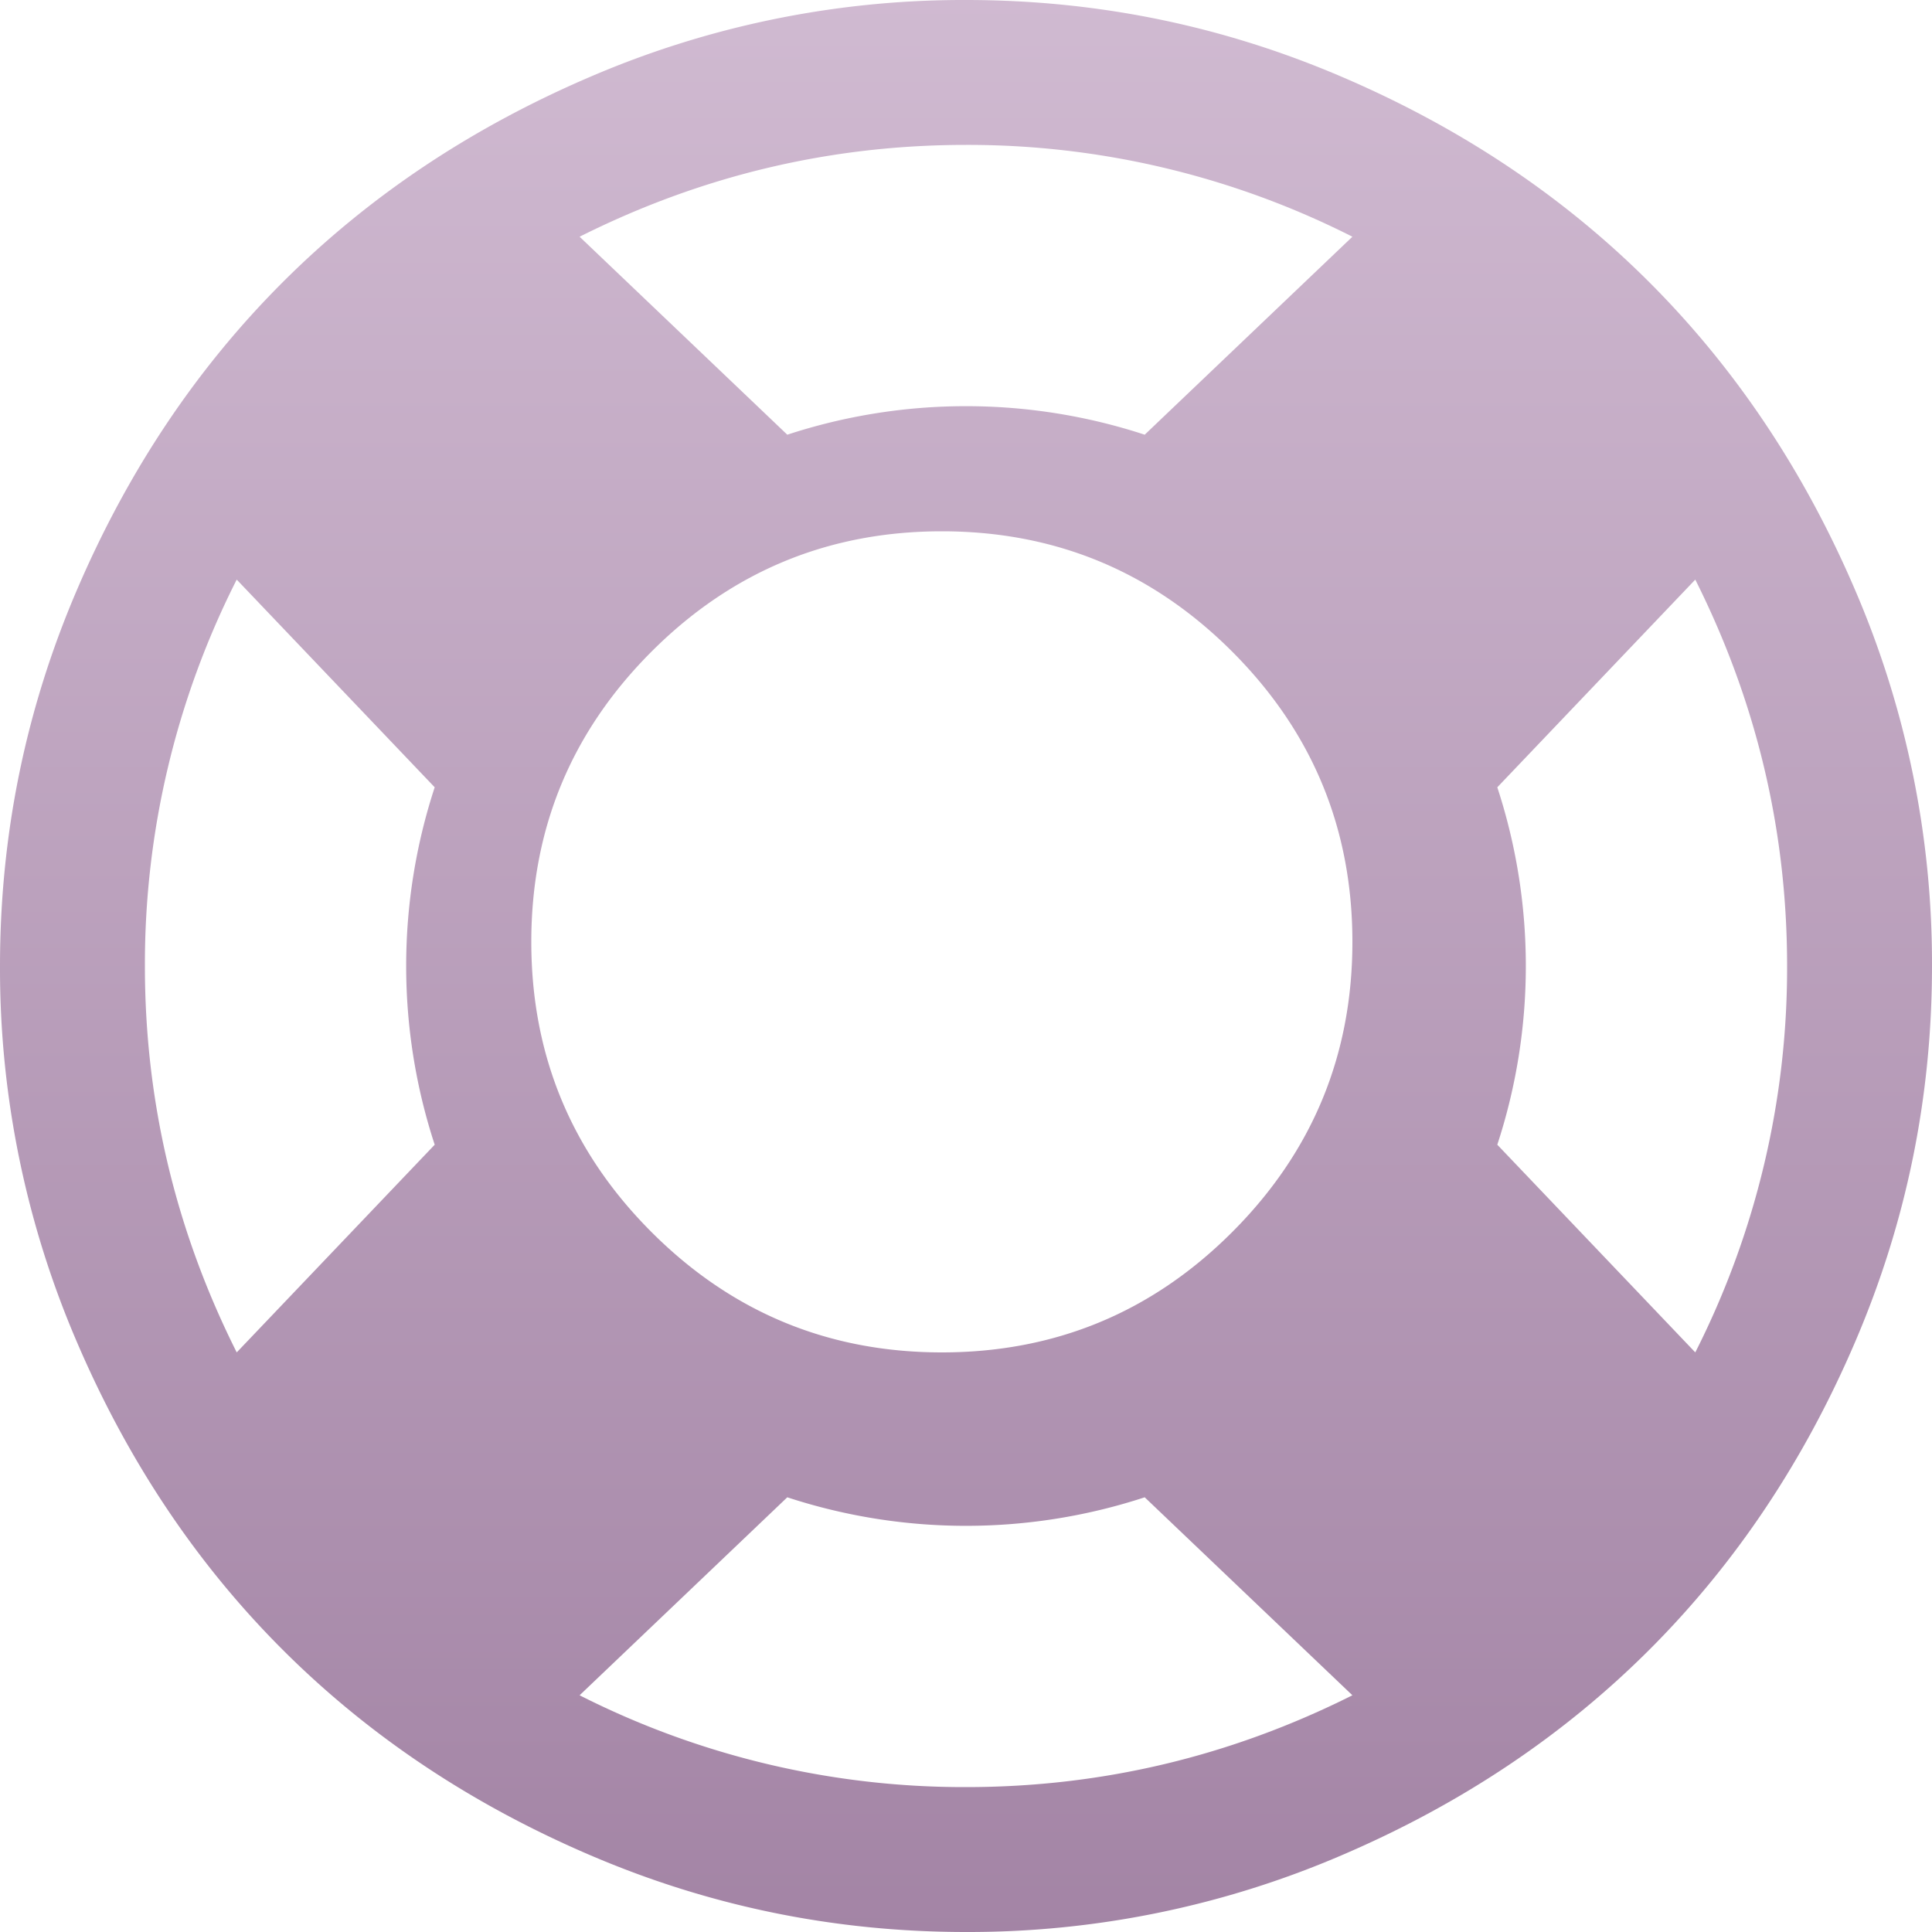 <svg width="40" height="40" viewBox="0 0 40 40" xmlns="http://www.w3.org/2000/svg" xmlns:xlink="http://www.w3.org/1999/xlink"><title>ï</title><desc>Created using Figma</desc><use xlink:href="#a" fill="url(#b)"/><defs><linearGradient id="b" x2="1" gradientUnits="userSpaceOnUse" gradientTransform="matrix(0 40 -40 0 20 0)"><stop offset="0" stop-color="#D0BAD1"/><stop offset="1" stop-color="#A384A5"/></linearGradient><path id="a" fill-rule="evenodd" d="M20 0c2.708 0 5.298.528 7.768 1.585 2.47 1.056 4.598 2.477 6.384 4.263 1.785 1.786 3.207 3.914 4.263 6.384A19.552 19.552 0 0 1 40 20c0 2.708-.528 5.298-1.585 7.768-1.056 2.47-2.477 4.598-4.263 6.384-1.786 1.785-3.914 3.207-6.384 4.263A19.552 19.552 0 0 1 20 40c-2.708 0-5.298-.528-7.768-1.585-2.47-1.056-4.598-2.477-6.384-4.263-1.786-1.786-3.207-3.914-4.263-6.384A19.551 19.551 0 0 1 0 20c0-2.708.528-5.298 1.585-7.768 1.056-2.47 2.477-4.598 4.263-6.384 1.786-1.786 3.914-3.207 6.384-4.263A19.551 19.551 0 0 1 20 0zm0 3c-2.807 0-5.474.634-8 1.901L16.3 9a11.884 11.884 0 0 1 7.4 0L28 4.901A17.605 17.605 0 0 0 20 3zM4.901 28L9 23.7a11.884 11.884 0 0 1 0-7.4L4.901 12A17.605 17.605 0 0 0 3 20c0 2.807.634 5.474 1.901 8zM20 37c2.807 0 5.474-.634 8-1.901L23.7 31a11.883 11.883 0 0 1-7.4 0L12 35.099A17.605 17.605 0 0 0 20 37zm-.5-9c2.346 0 4.35-.83 6.01-2.49C27.17 23.85 28 21.846 28 19.5c0-2.346-.83-4.35-2.49-6.01C23.85 11.83 21.846 11 19.5 11c-2.346 0-4.35.83-6.01 2.49C11.83 15.15 11 17.154 11 19.5c0 2.346.83 4.35 2.49 6.01C15.15 27.17 17.154 28 19.5 28zM31 23.7l4.099 4.3A17.605 17.605 0 0 0 37 20c0-2.807-.634-5.474-1.901-8L31 16.3a11.883 11.883 0 0 1 0 7.4z"/></defs></svg>